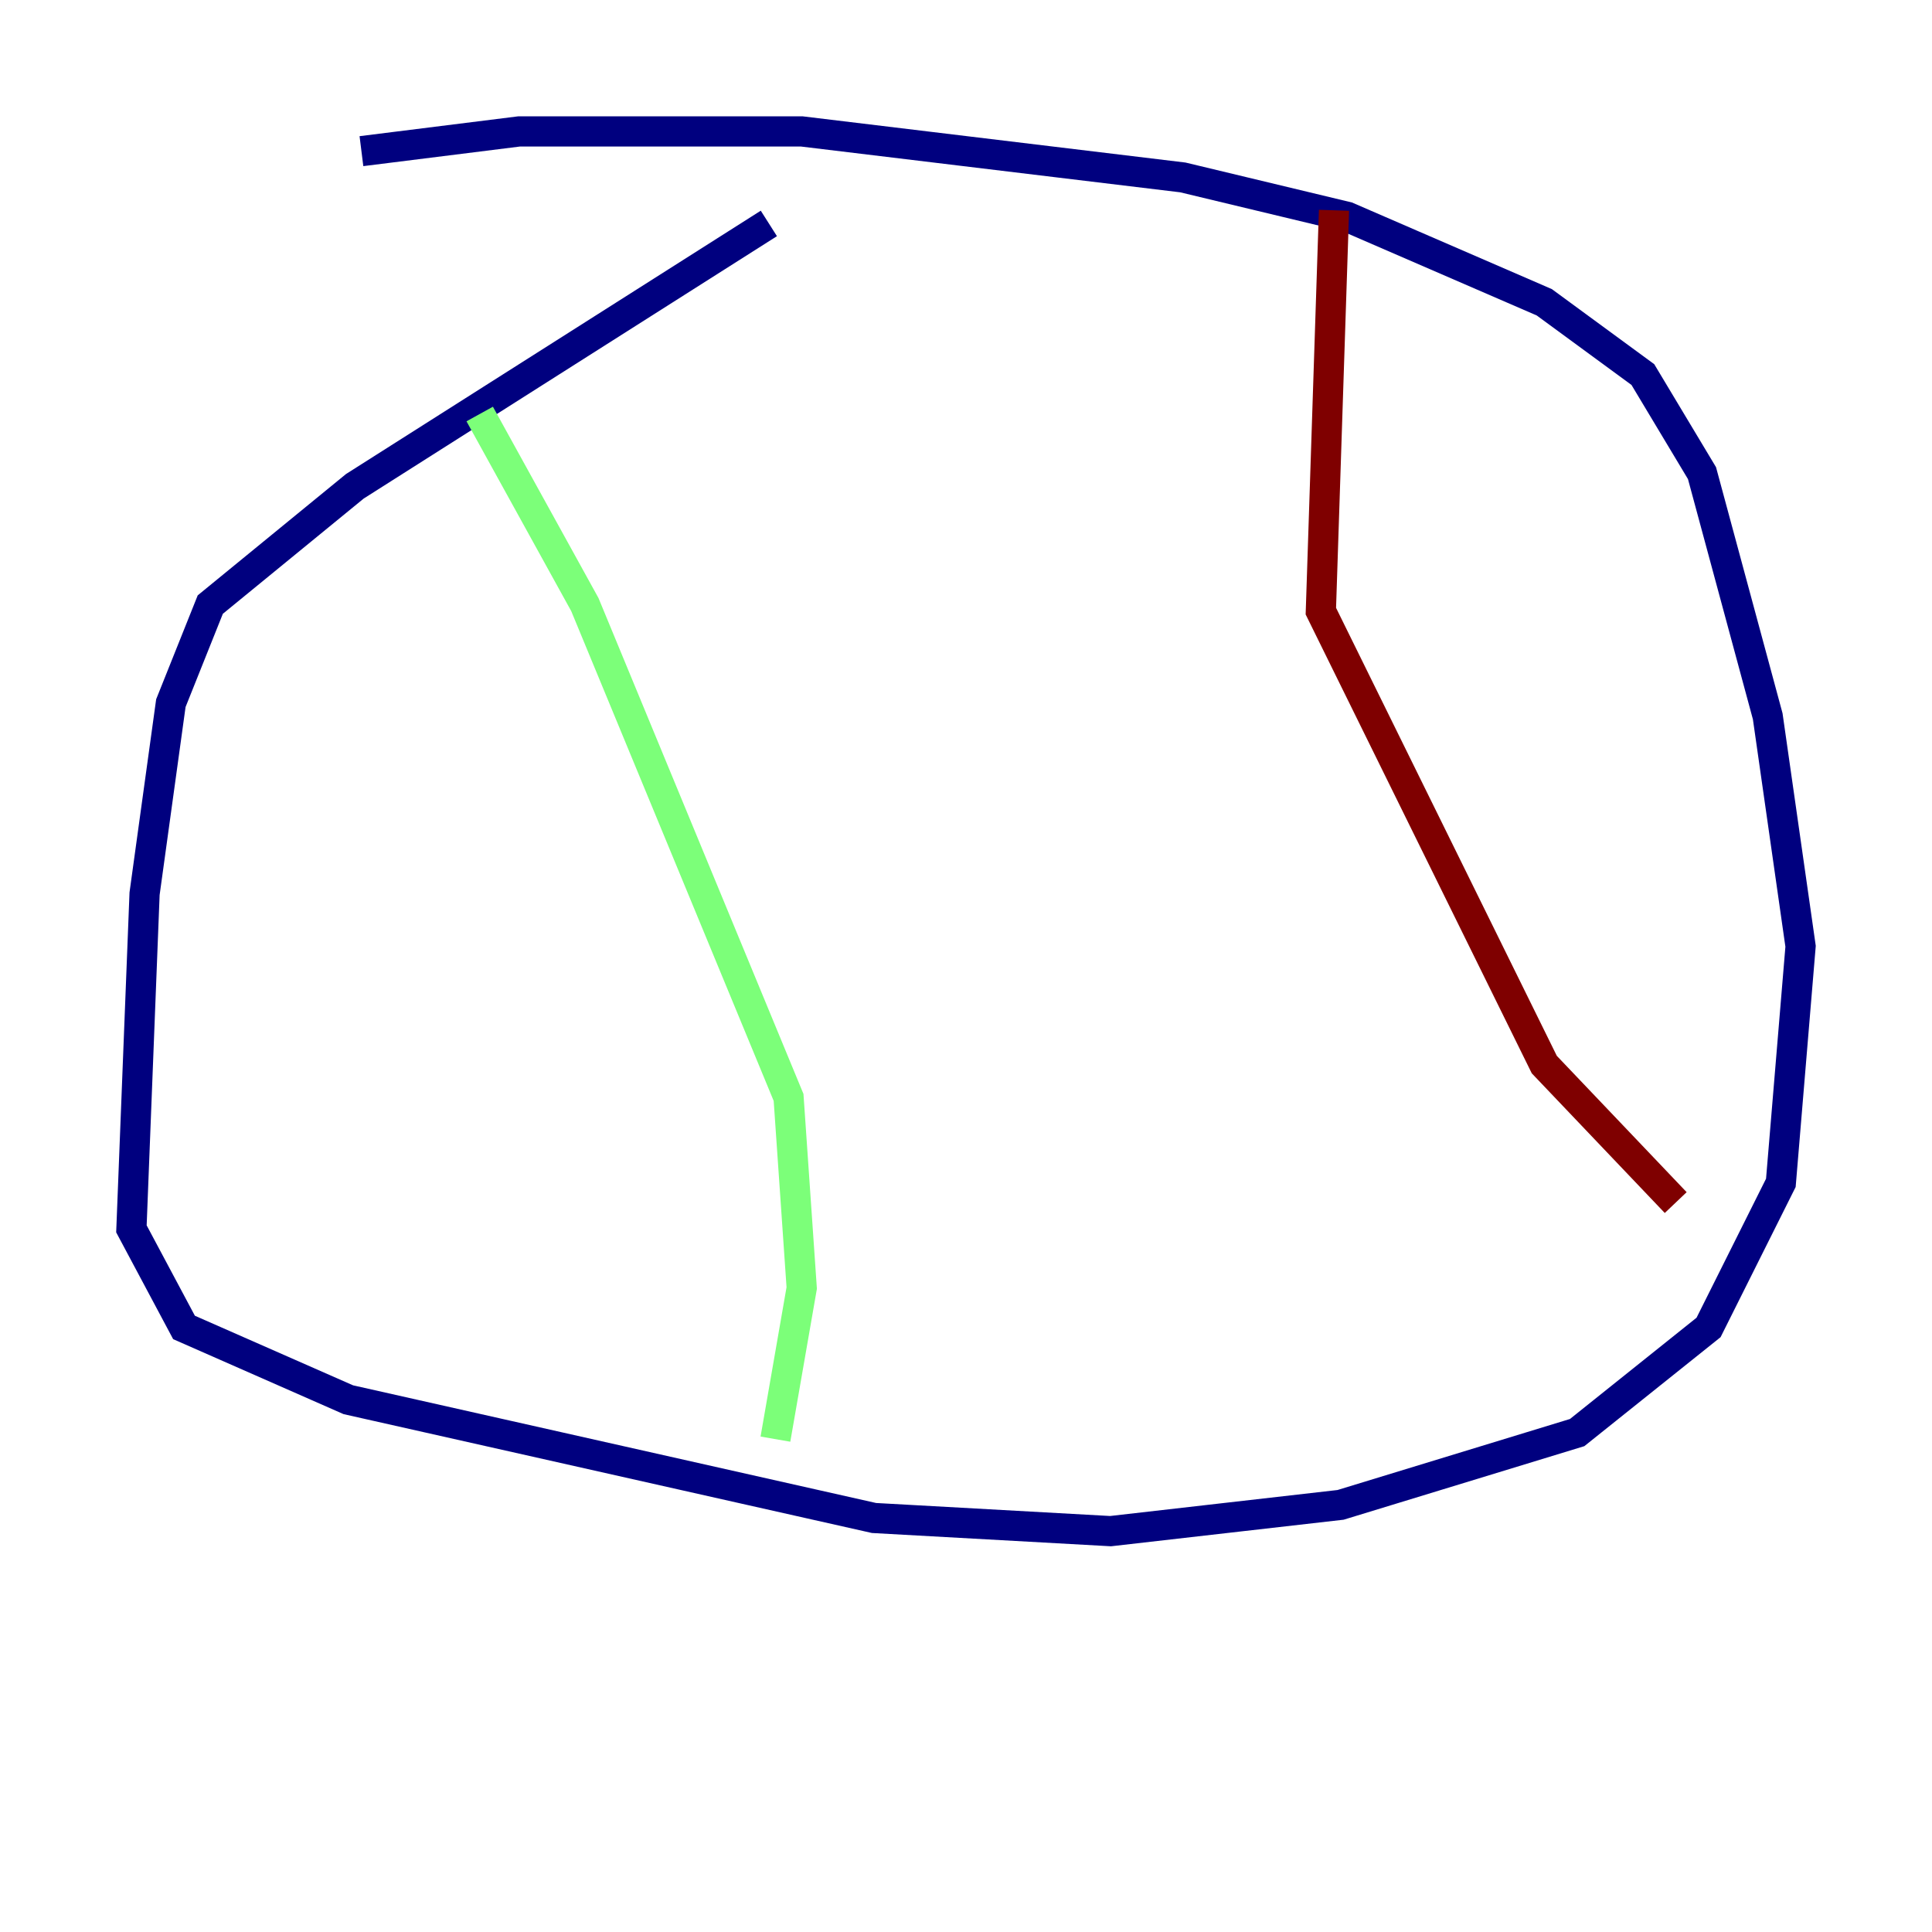 <?xml version="1.0" encoding="utf-8" ?>
<svg baseProfile="tiny" height="128" version="1.2" viewBox="0,0,128,128" width="128" xmlns="http://www.w3.org/2000/svg" xmlns:ev="http://www.w3.org/2001/xml-events" xmlns:xlink="http://www.w3.org/1999/xlink"><defs /><polyline fill="none" points="50.939,14.803 23.51,32.218 13.932,40.054 11.32,46.585 9.578,59.211 8.707,81.415 12.191,87.946 23.075,92.735 57.905,100.571 73.578,101.442 88.816,99.701 104.49,94.912 113.197,87.946 117.986,78.367 119.293,62.694 117.116,47.456 112.762,31.347 108.844,24.816 102.313,20.027 89.252,14.367 78.367,11.755 53.116,8.707 34.395,8.707 23.946,10.014" stroke="#00007f" stroke-width="2" /><polyline fill="none" points="31.782,27.429 38.748,40.054 52.245,72.707 53.116,85.333 51.374,95.347" stroke="#7cff79" stroke-width="2" /><polyline fill="none" points="88.381,13.932 87.51,40.49 102.313,70.531 111.02,79.674" stroke="#7f0000" stroke-width="2" /></svg>